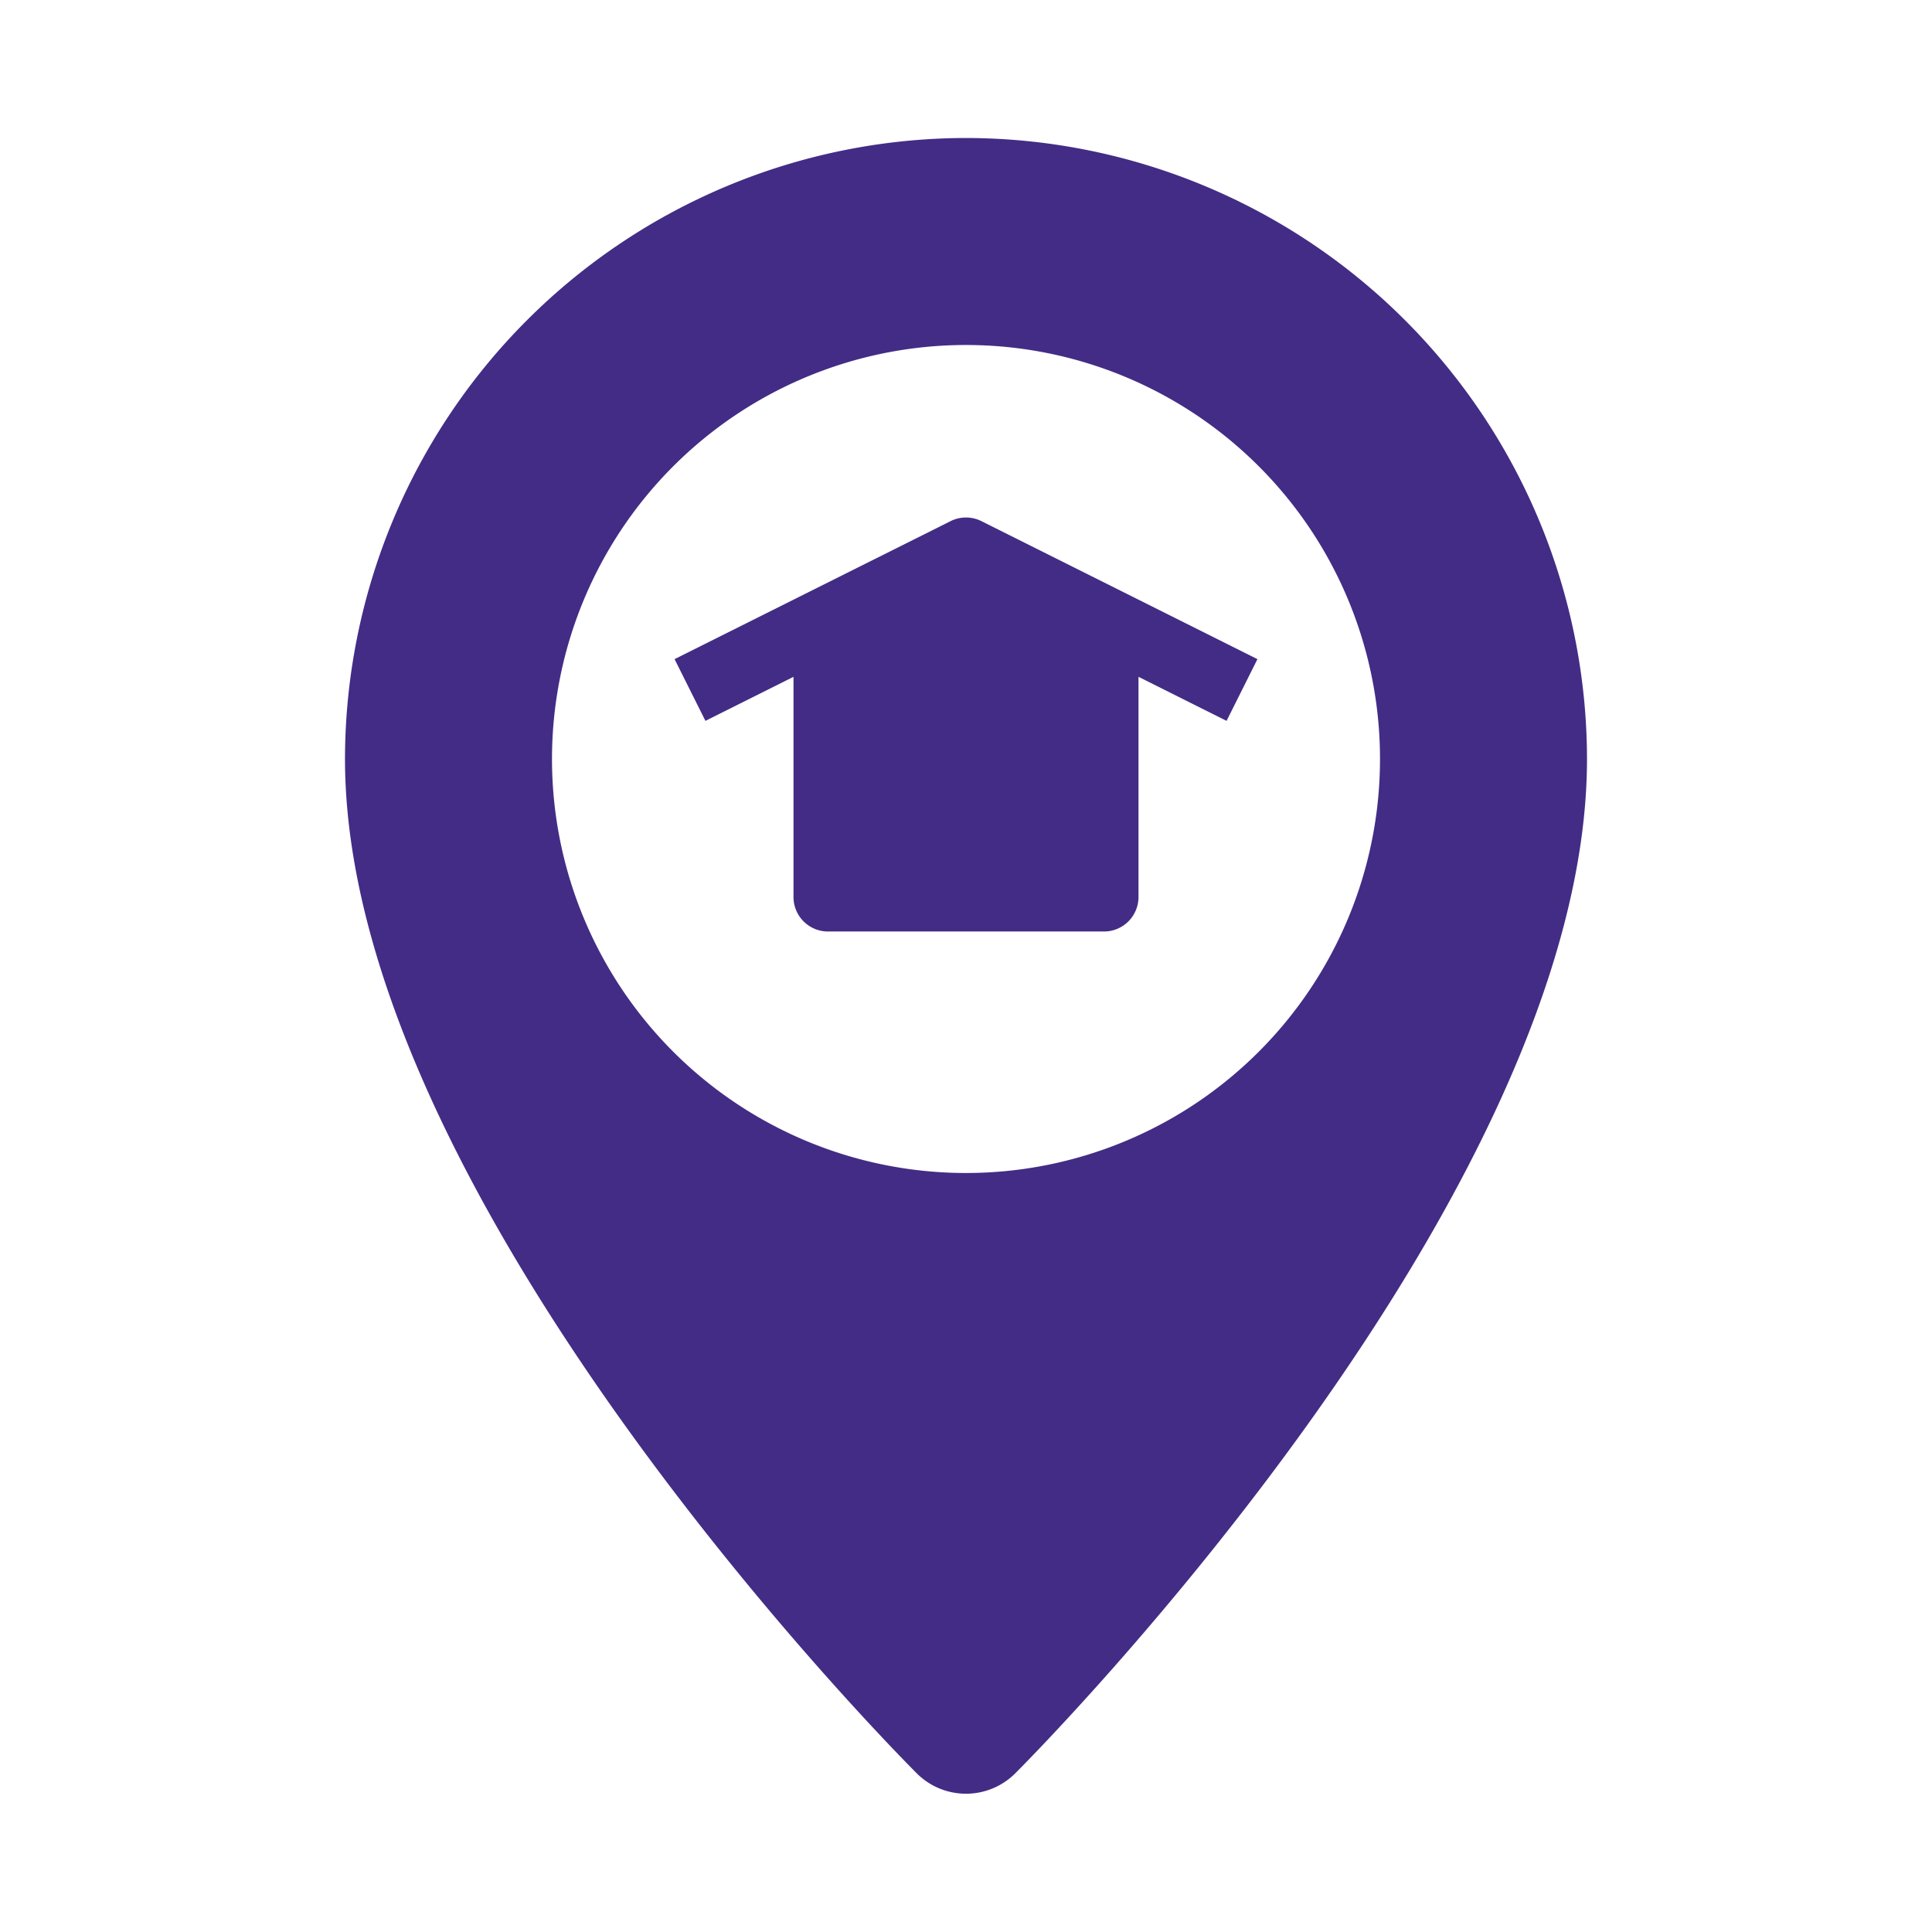 <svg height="512" viewBox="-16 -16 224 224" width="512" xmlns="http://www.w3.org/2000/svg">
    <filter id="shadow">
      <feDropShadow dx="0" dy="0" stdDeviation="4" flood-color="rgba(0, 0, 255, 0.1)"/>
    </filter>
    <path d="m96 0a72.081 72.081 0 0 0 -72 72c0 50.73 63.634 114.948 66.343 117.657a8.078 8.078 0 0 0 11.314 0c2.709-2.709 66.343-66.927 66.343-117.657a72.081 72.081 0 0 0 -72-72zm0 120a48 48 0 1 1 48-48 48 48 0 0 1 -48 48z" fill="#432C85" filter="url(#shadow)"/>
    <path d="m129.789 60.422-32-16a4 4 0 0 0 -3.578 0l-32 16 3.578 7.156 10.211-5.106v25.528a4 4 0 0 0 4 4h32a4 4 0 0 0 4-4v-25.528l10.211 5.106z" fill="#432C85"/>
</svg>